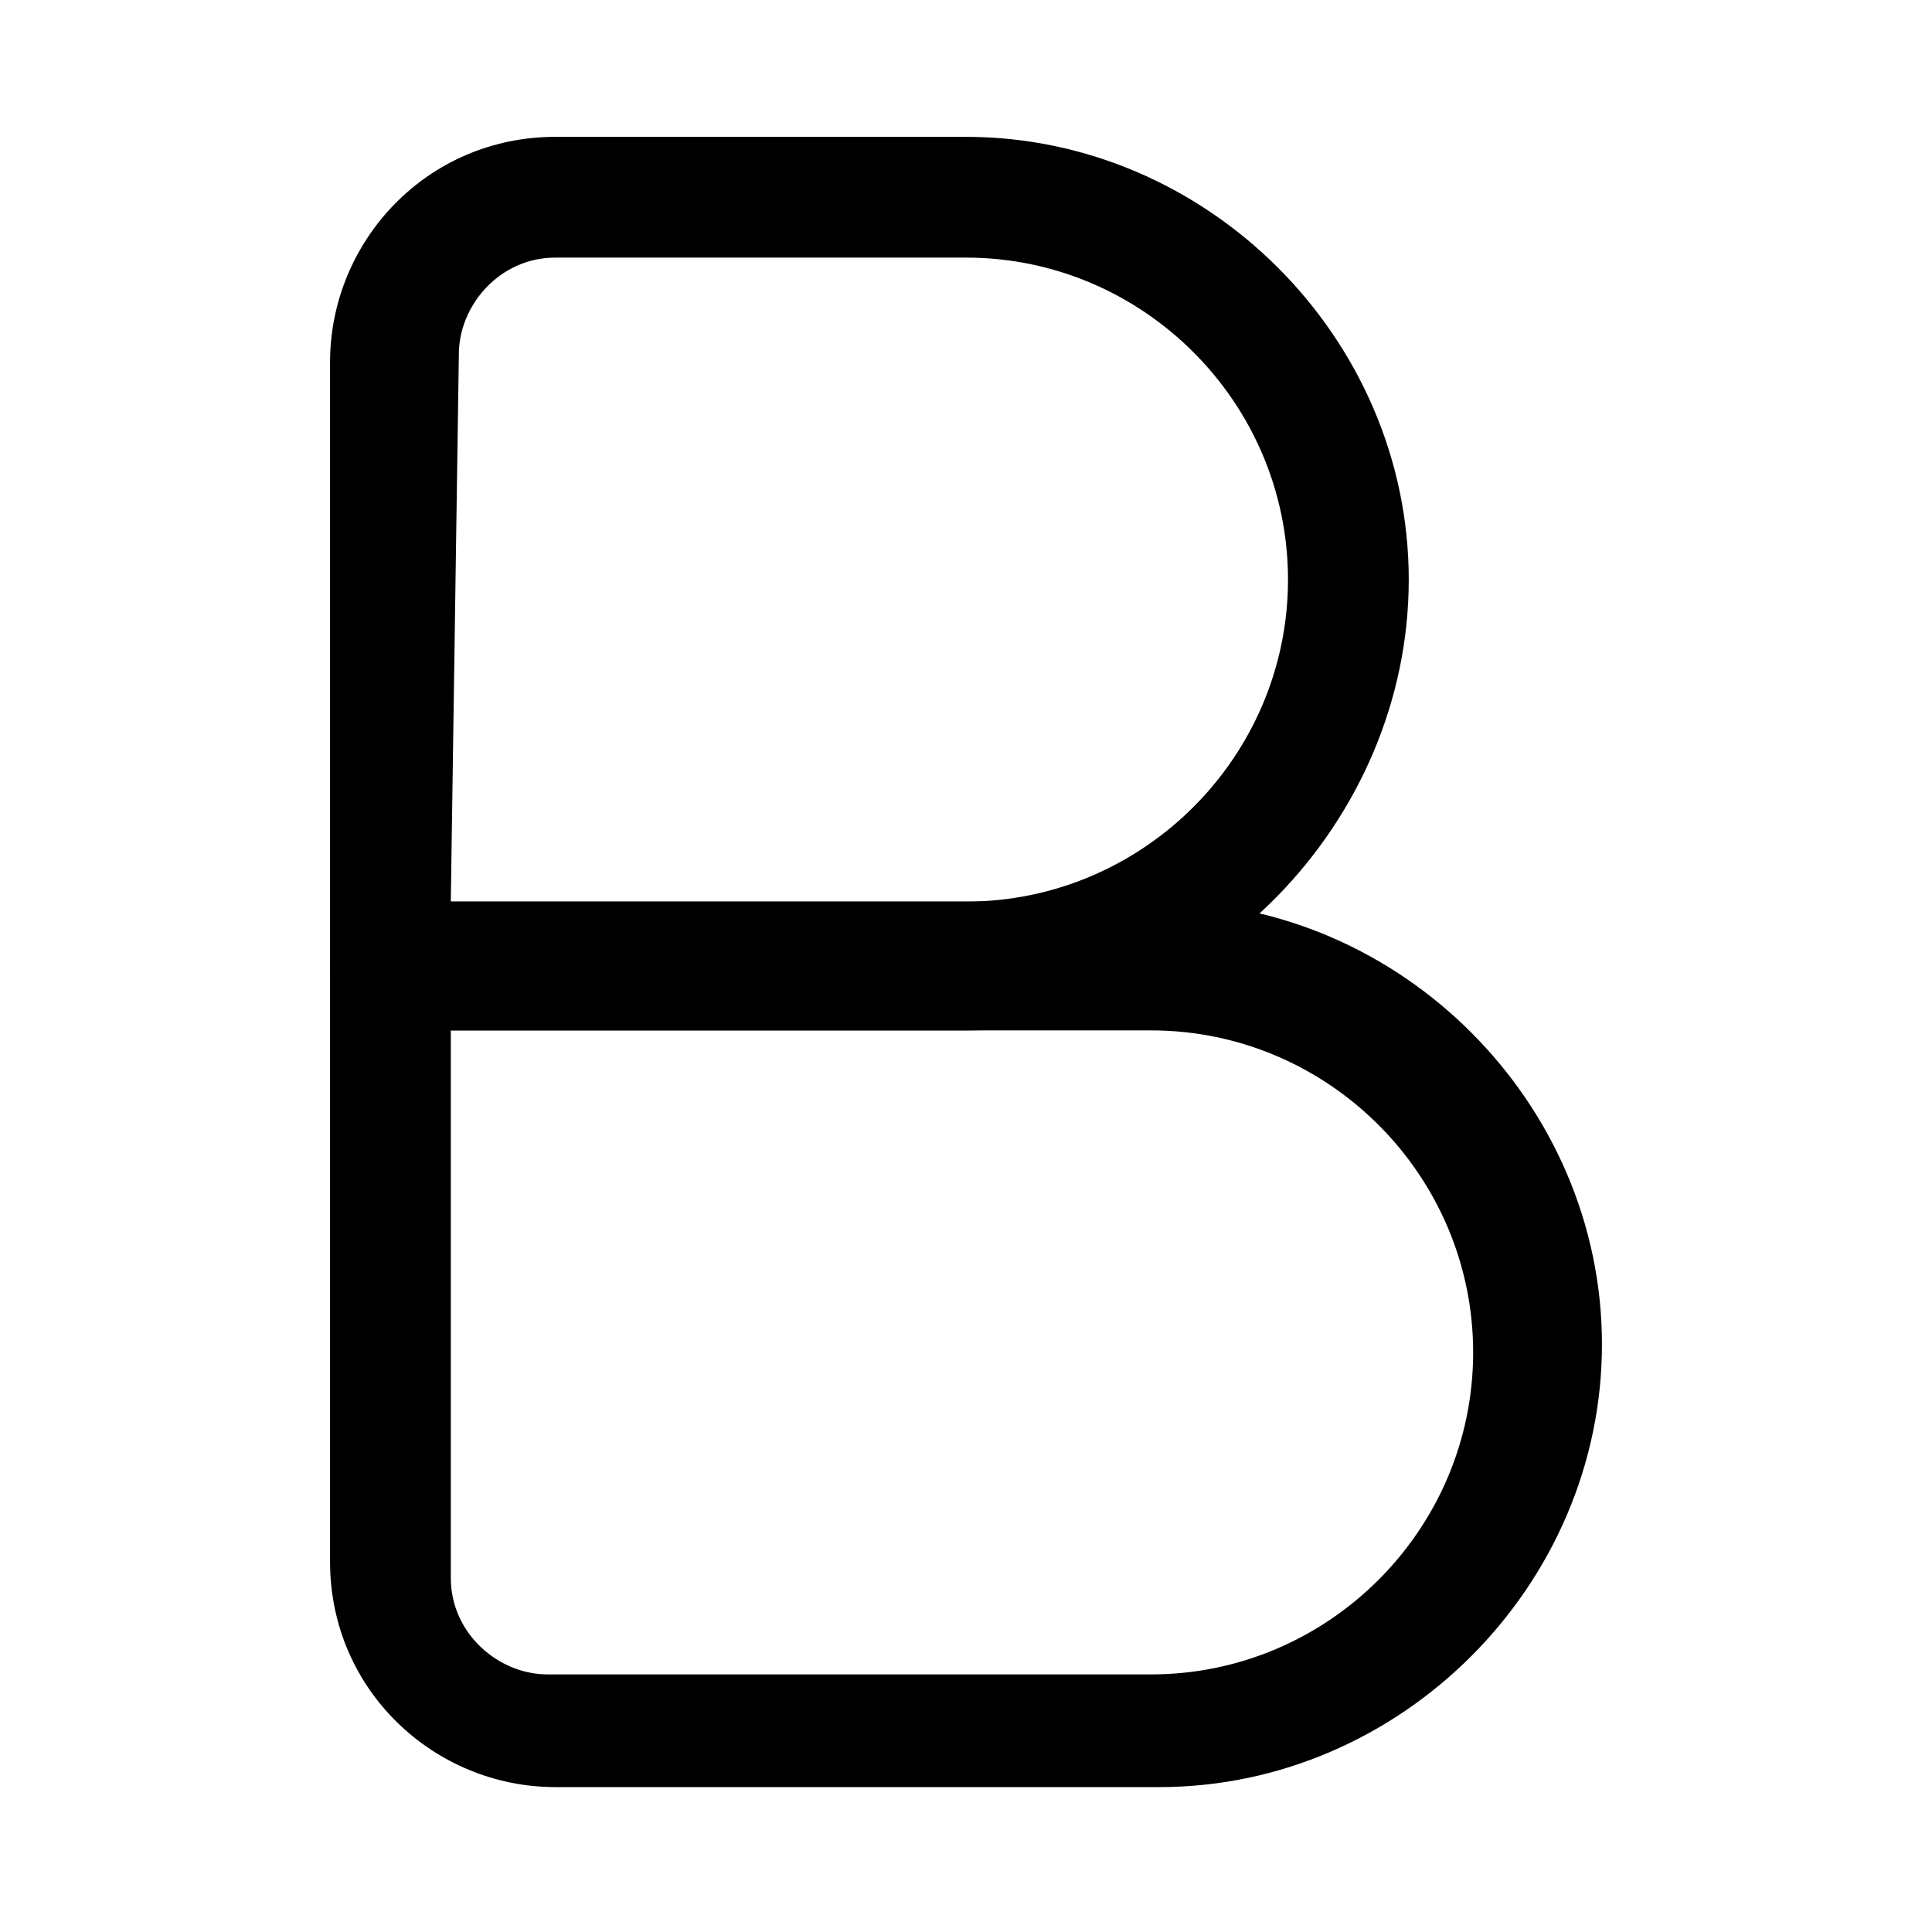<?xml version="1.0" encoding="utf-8"?>
<!-- Generator: Adobe Illustrator 25.4.1, SVG Export Plug-In . SVG Version: 6.00 Build 0)  -->
<svg fill="currentColor" width="48" height="48" version="1.1" xmlns="http://www.w3.org/2000/svg" xmlns:xlink="http://www.w3.org/1999/xlink" x="0px" y="0px"
	 viewBox="0 0 24 24" style="enable-background:new 0 0 24 24;" xml:space="preserve">
<style type="text/css">
	.st0{fill:#292D32;}
</style>
<path d="M12,12.8H4.9c-0.4,0-0.8-0.3-0.8-0.8V4.5c0-1.5,1.2-2.8,2.8-2.8H12c3,0,5.5,2.5,5.5,5.5S15,12.8,12,12.8z
	 M5.6,11.2H12c2.2,0,4-1.8,4-4s-1.8-4-4-4H6.9c-0.7,0-1.2,0.6-1.2,1.2L5.6,11.2L5.6,11.2z"/>
<path d="M14.4,22.2H6.9c-1.5,0-2.8-1.2-2.8-2.8V12c0-0.4,0.3-0.8,0.8-0.8h9.5c3,0,5.5,2.5,5.5,5.5S17.4,22.2,14.4,22.2z
	 M5.6,12.8v6.8c0,0.7,0.6,1.2,1.2,1.2h7.5c2.2,0,4-1.8,4-4s-1.8-4-4-4H5.6z"/>
</svg>
